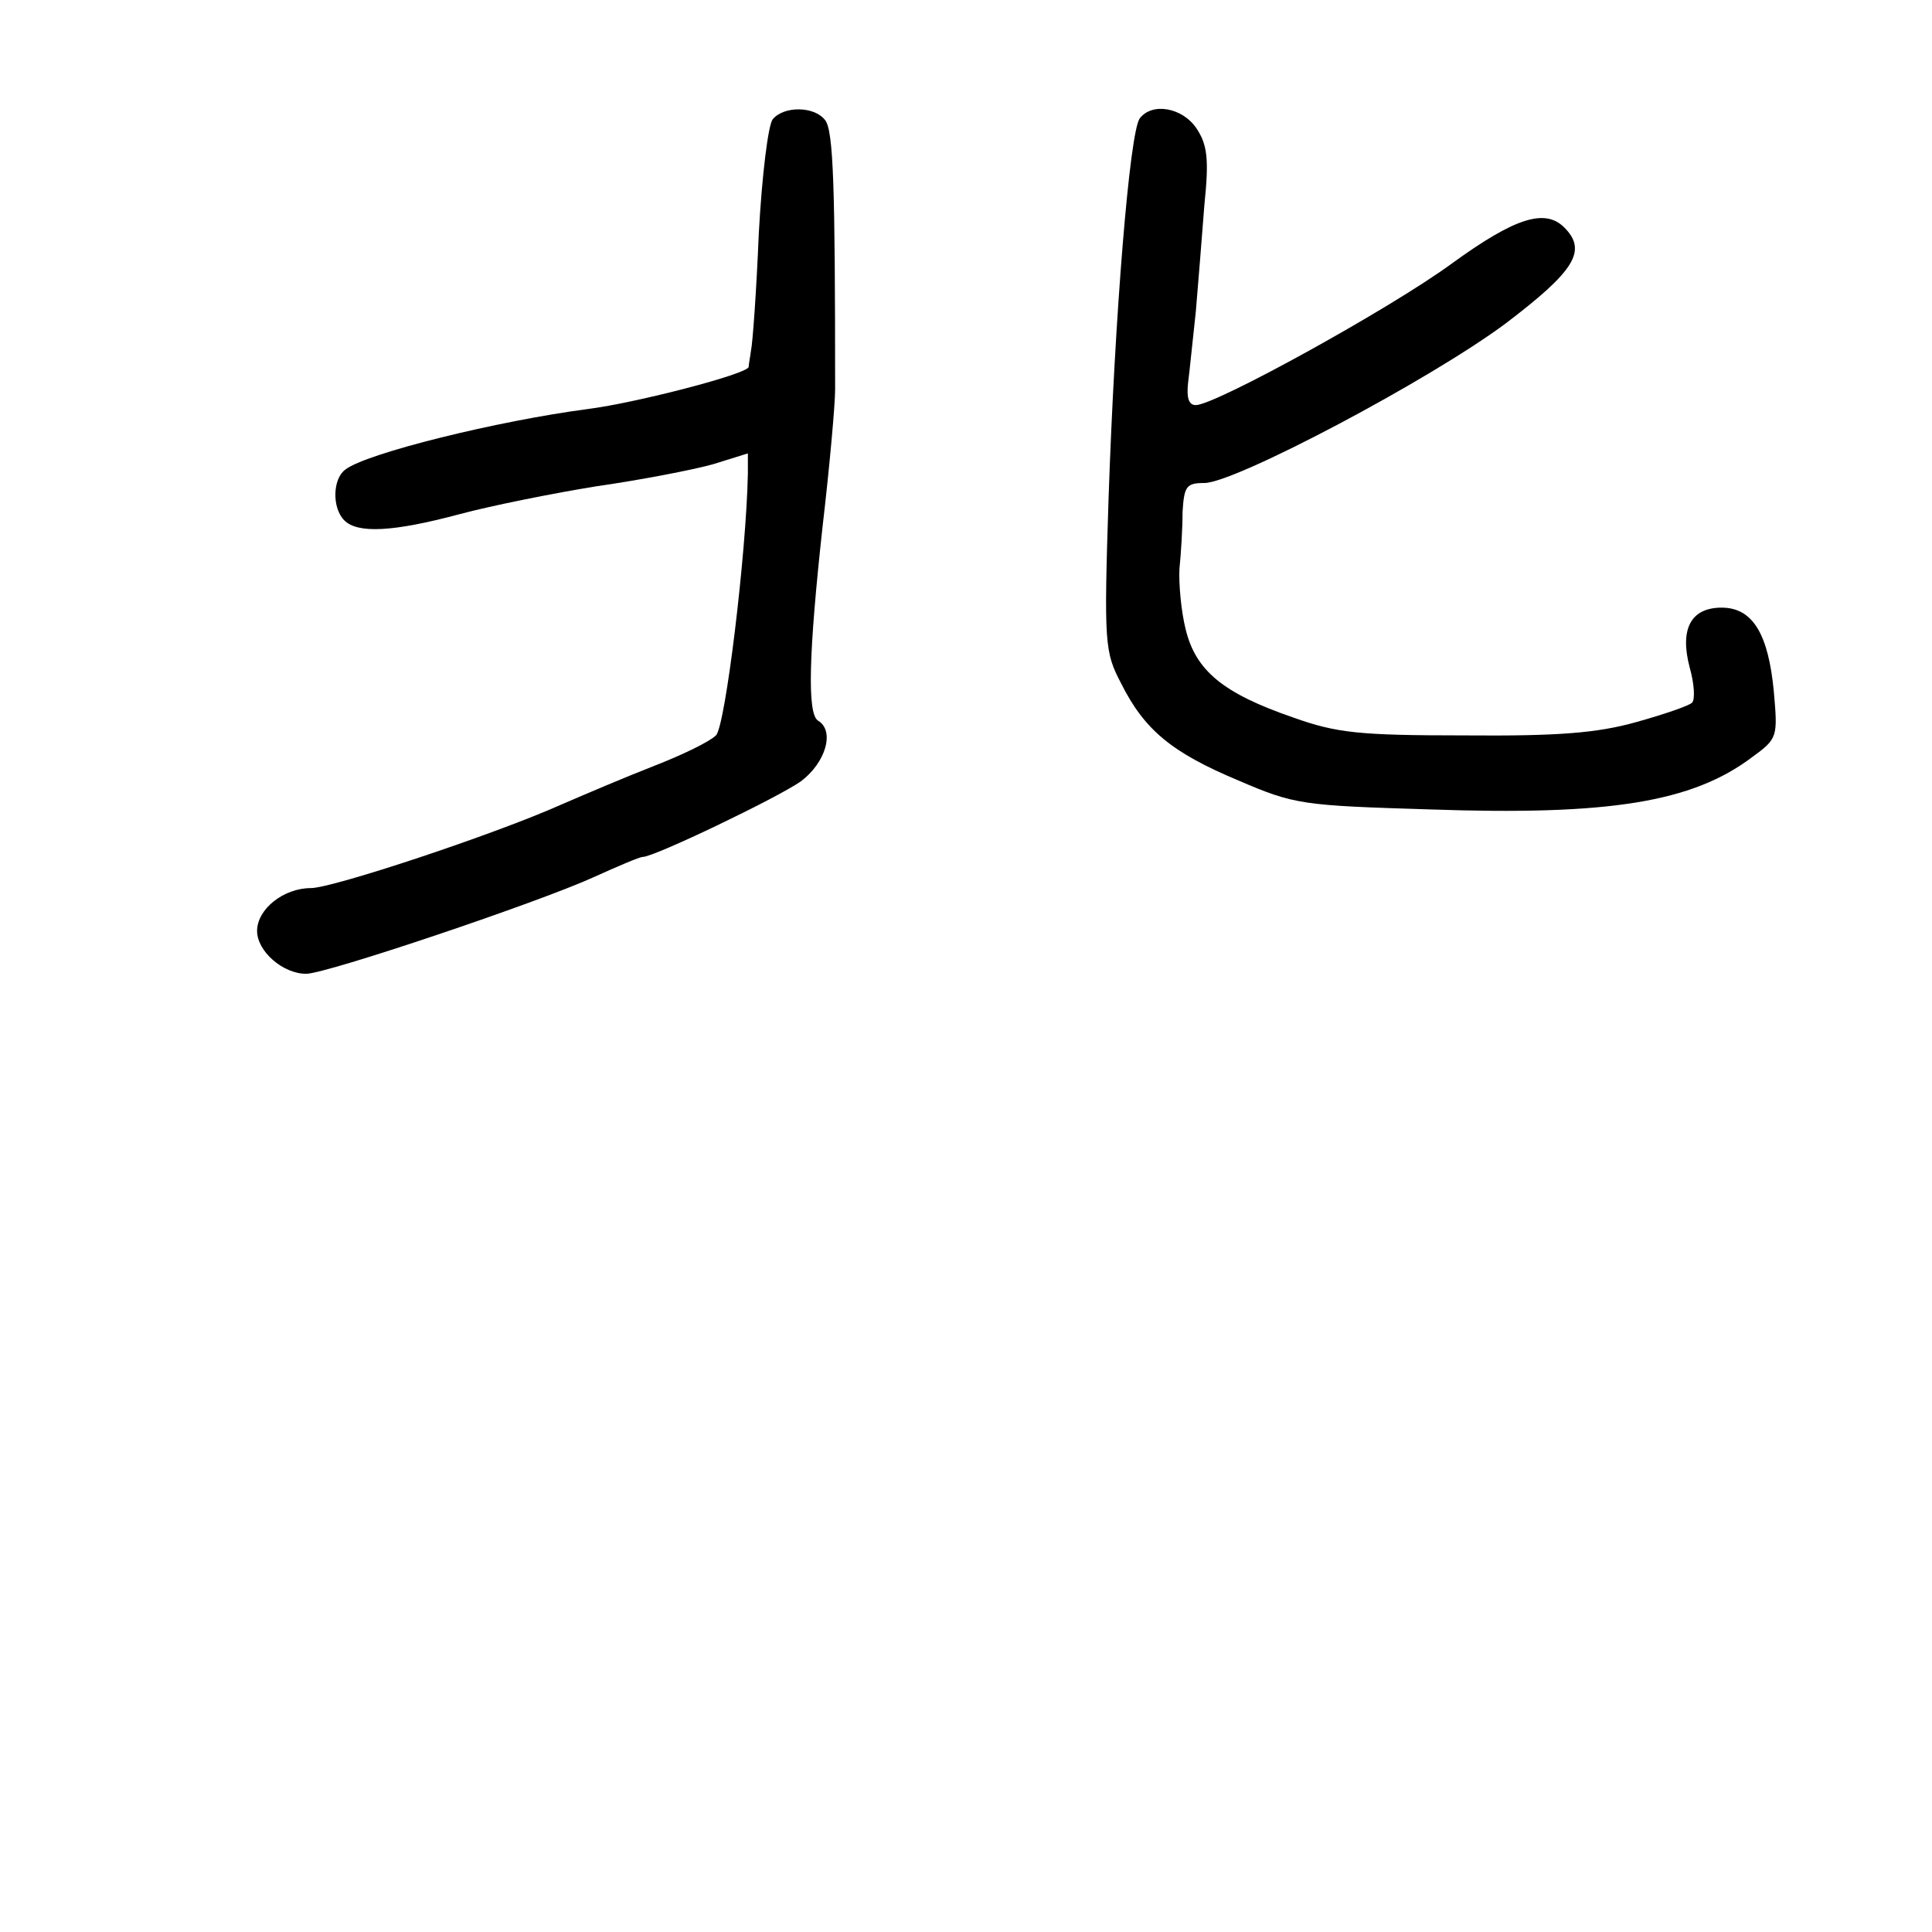 <?xml version="1.0" standalone="no"?>
<!DOCTYPE svg PUBLIC "-//W3C//DTD SVG 20010904//EN"
 "http://www.w3.org/TR/2001/REC-SVG-20010904/DTD/svg10.dtd">
<svg version="1.0" xmlns="http://www.w3.org/2000/svg"
 width="248pt" height="248pt" viewBox="0 0 248 248"
 preserveAspectRatio="xMidYMid meet">
<g transform="translate(0,248) scale(0.1,-0.1)"
fill="#000000" stroke="none">
<path d="M992 2327 c-6 -7 -14 -73 -18 -147 -3 -74 -8 -142 -10 -150 -1 -8 -3
-18 -3 -21 -1 -9 -144 -46 -206 -54 -115 -15 -286 -57 -312 -78 -16 -12 -17
-49 -1 -65 17 -17 62 -15 148 8 41 11 121 27 177 36 56 8 123 21 148 28 l45
14 0 -26 c-2 -103 -29 -325 -41 -336 -8 -8 -43 -25 -79 -39 -36 -14 -90 -37
-120 -50 -85 -38 -293 -107 -321 -107 -35 0 -69 -27 -69 -55 0 -26 33 -55 63
-55 26 0 299 92 369 124 31 14 59 26 63 26 15 0 173 76 203 97 32 24 44 65 22
78 -14 9 -12 86 6 250 9 77 16 156 16 175 0 259 -2 333 -13 346 -14 18 -53 18
-67 1z"/>
<path d="M1463 2328 c-13 -18 -32 -252 -40 -488 -6 -186 -5 -197 16 -237 30
-60 65 -89 151 -125 72 -31 82 -32 245 -37 230 -8 337 9 414 67 33 24 33 26
28 84 -7 74 -27 108 -67 108 -40 0 -54 -28 -41 -77 6 -21 7 -41 3 -45 -4 -4
-36 -15 -72 -25 -50 -14 -100 -18 -220 -17 -135 0 -164 3 -220 23 -90 31 -125
60 -138 113 -6 24 -9 59 -8 78 2 19 4 52 4 73 2 33 5 37 28 37 39 0 289 132
387 205 88 67 105 93 75 123 -25 25 -64 12 -144 -46 -79 -58 -304 -182 -329
-182 -9 0 -12 9 -10 28 2 15 6 56 10 92 3 36 8 97 11 137 6 58 4 77 -10 98
-18 27 -57 34 -73 13z"/>
</g>
</svg>
